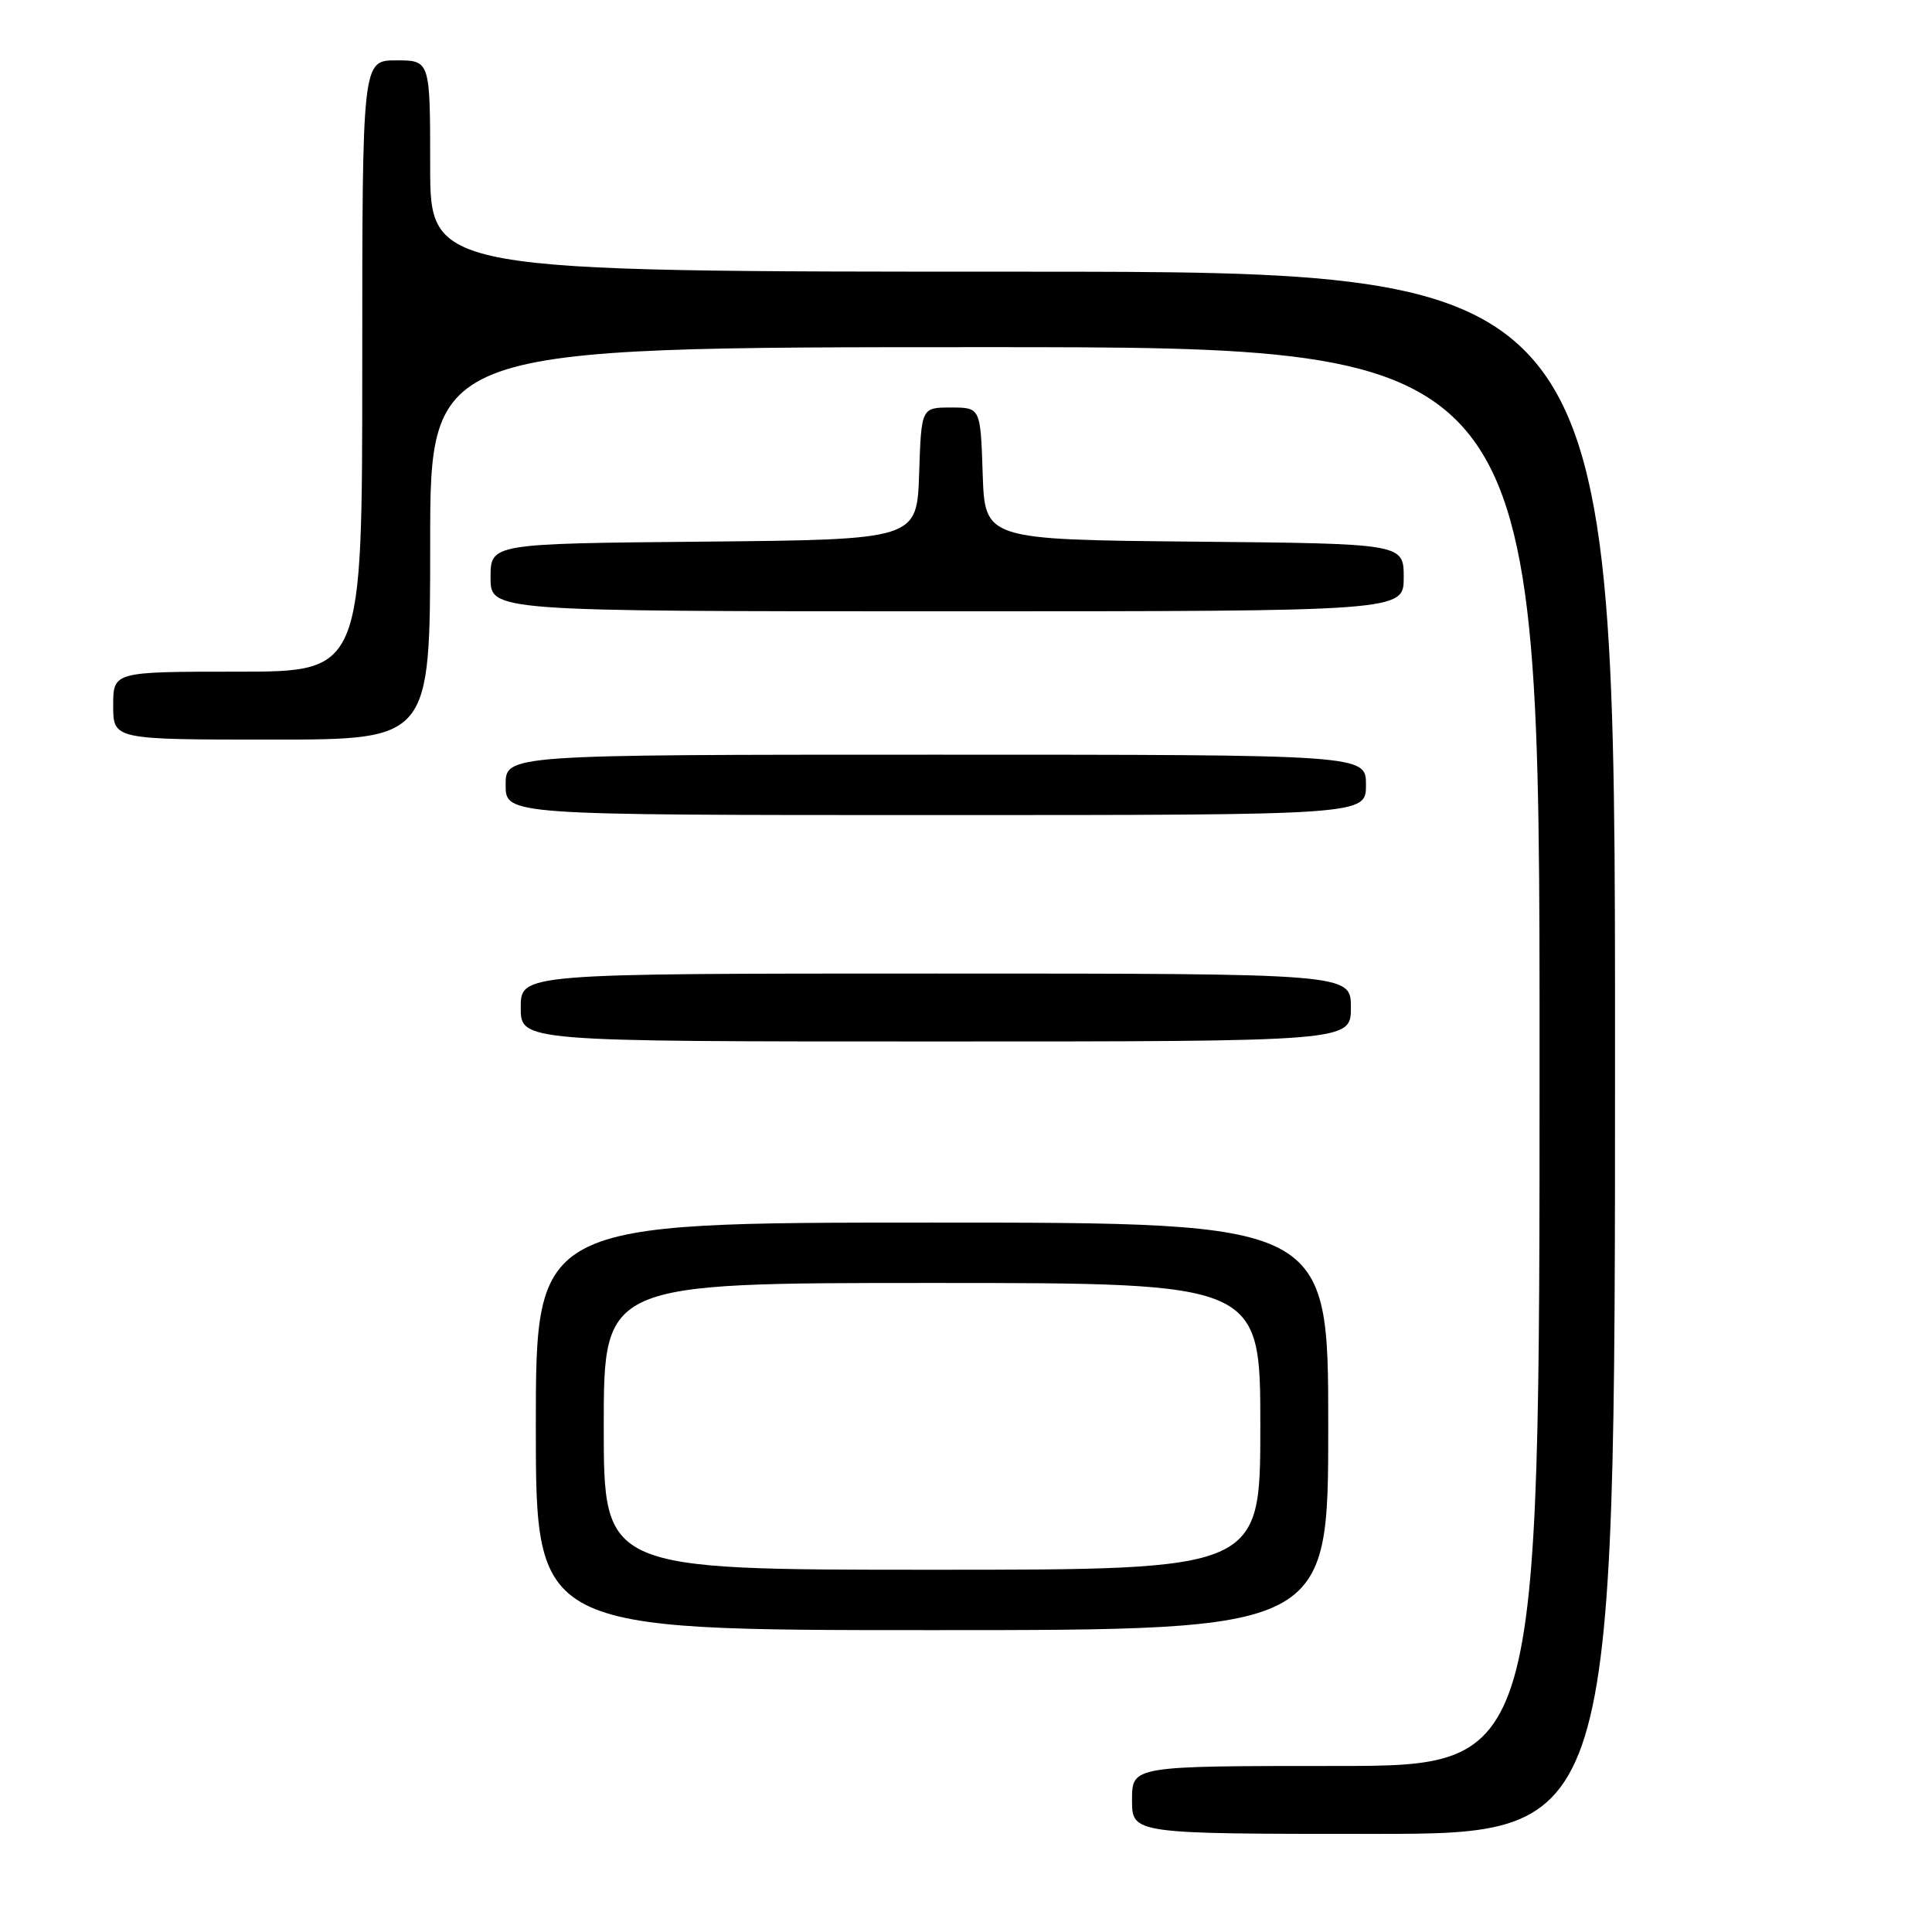 <?xml version="1.0" encoding="UTF-8" standalone="no"?>
<!DOCTYPE svg PUBLIC "-//W3C//DTD SVG 1.1//EN" "http://www.w3.org/Graphics/SVG/1.1/DTD/svg11.dtd" >
<svg xmlns="http://www.w3.org/2000/svg" xmlns:xlink="http://www.w3.org/1999/xlink" version="1.1" viewBox="0 0 256 256">
 <g >
 <path fill="currentColor"
d=" M 214.00 139.50 C 214.00 36.00 214.00 36.00 135.50 36.00 C 57.00 36.00 57.00 36.00 57.00 22.00 C 57.00 8.00 57.00 8.00 52.50 8.00 C 48.00 8.00 48.00 8.00 48.00 48.50 C 48.00 89.00 48.00 89.00 31.50 89.00 C 15.00 89.00 15.00 89.00 15.00 93.50 C 15.00 98.00 15.00 98.00 36.00 98.00 C 57.00 98.00 57.00 98.00 57.00 72.00 C 57.00 46.00 57.00 46.00 130.50 46.00 C 204.00 46.00 204.00 46.00 204.00 140.00 C 204.00 234.00 204.00 234.00 177.00 234.00 C 150.00 234.00 150.00 234.00 150.00 238.50 C 150.00 243.00 150.00 243.00 182.00 243.00 C 214.00 243.00 214.00 243.00 214.00 139.50 Z  M 176.00 189.00 C 176.00 162.00 176.00 162.00 123.50 162.00 C 71.00 162.00 71.00 162.00 71.00 189.00 C 71.00 216.00 71.00 216.00 123.50 216.00 C 176.00 216.00 176.00 216.00 176.00 189.00 Z  M 179.00 133.50 C 179.00 129.00 179.00 129.00 124.00 129.00 C 69.00 129.00 69.00 129.00 69.00 133.50 C 69.00 138.00 69.00 138.00 124.00 138.00 C 179.00 138.00 179.00 138.00 179.00 133.50 Z  M 181.00 104.00 C 181.00 100.00 181.00 100.00 124.00 100.00 C 67.00 100.00 67.00 100.00 67.00 104.00 C 67.00 108.00 67.00 108.00 124.00 108.00 C 181.00 108.00 181.00 108.00 181.00 104.00 Z  M 186.00 76.52 C 186.00 72.03 186.00 72.03 158.25 71.77 C 130.50 71.50 130.50 71.50 130.21 62.75 C 129.92 54.00 129.92 54.00 126.00 54.00 C 122.08 54.00 122.08 54.00 121.79 62.75 C 121.50 71.50 121.50 71.50 93.25 71.77 C 65.00 72.03 65.00 72.03 65.00 76.52 C 65.00 81.00 65.00 81.00 125.50 81.00 C 186.00 81.00 186.00 81.00 186.00 76.52 Z  M 80.00 189.00 C 80.00 170.00 80.00 170.00 123.50 170.00 C 167.00 170.00 167.00 170.00 167.00 189.00 C 167.00 208.00 167.00 208.00 123.50 208.00 C 80.00 208.00 80.00 208.00 80.00 189.00 Z "/>
</g>
</svg>